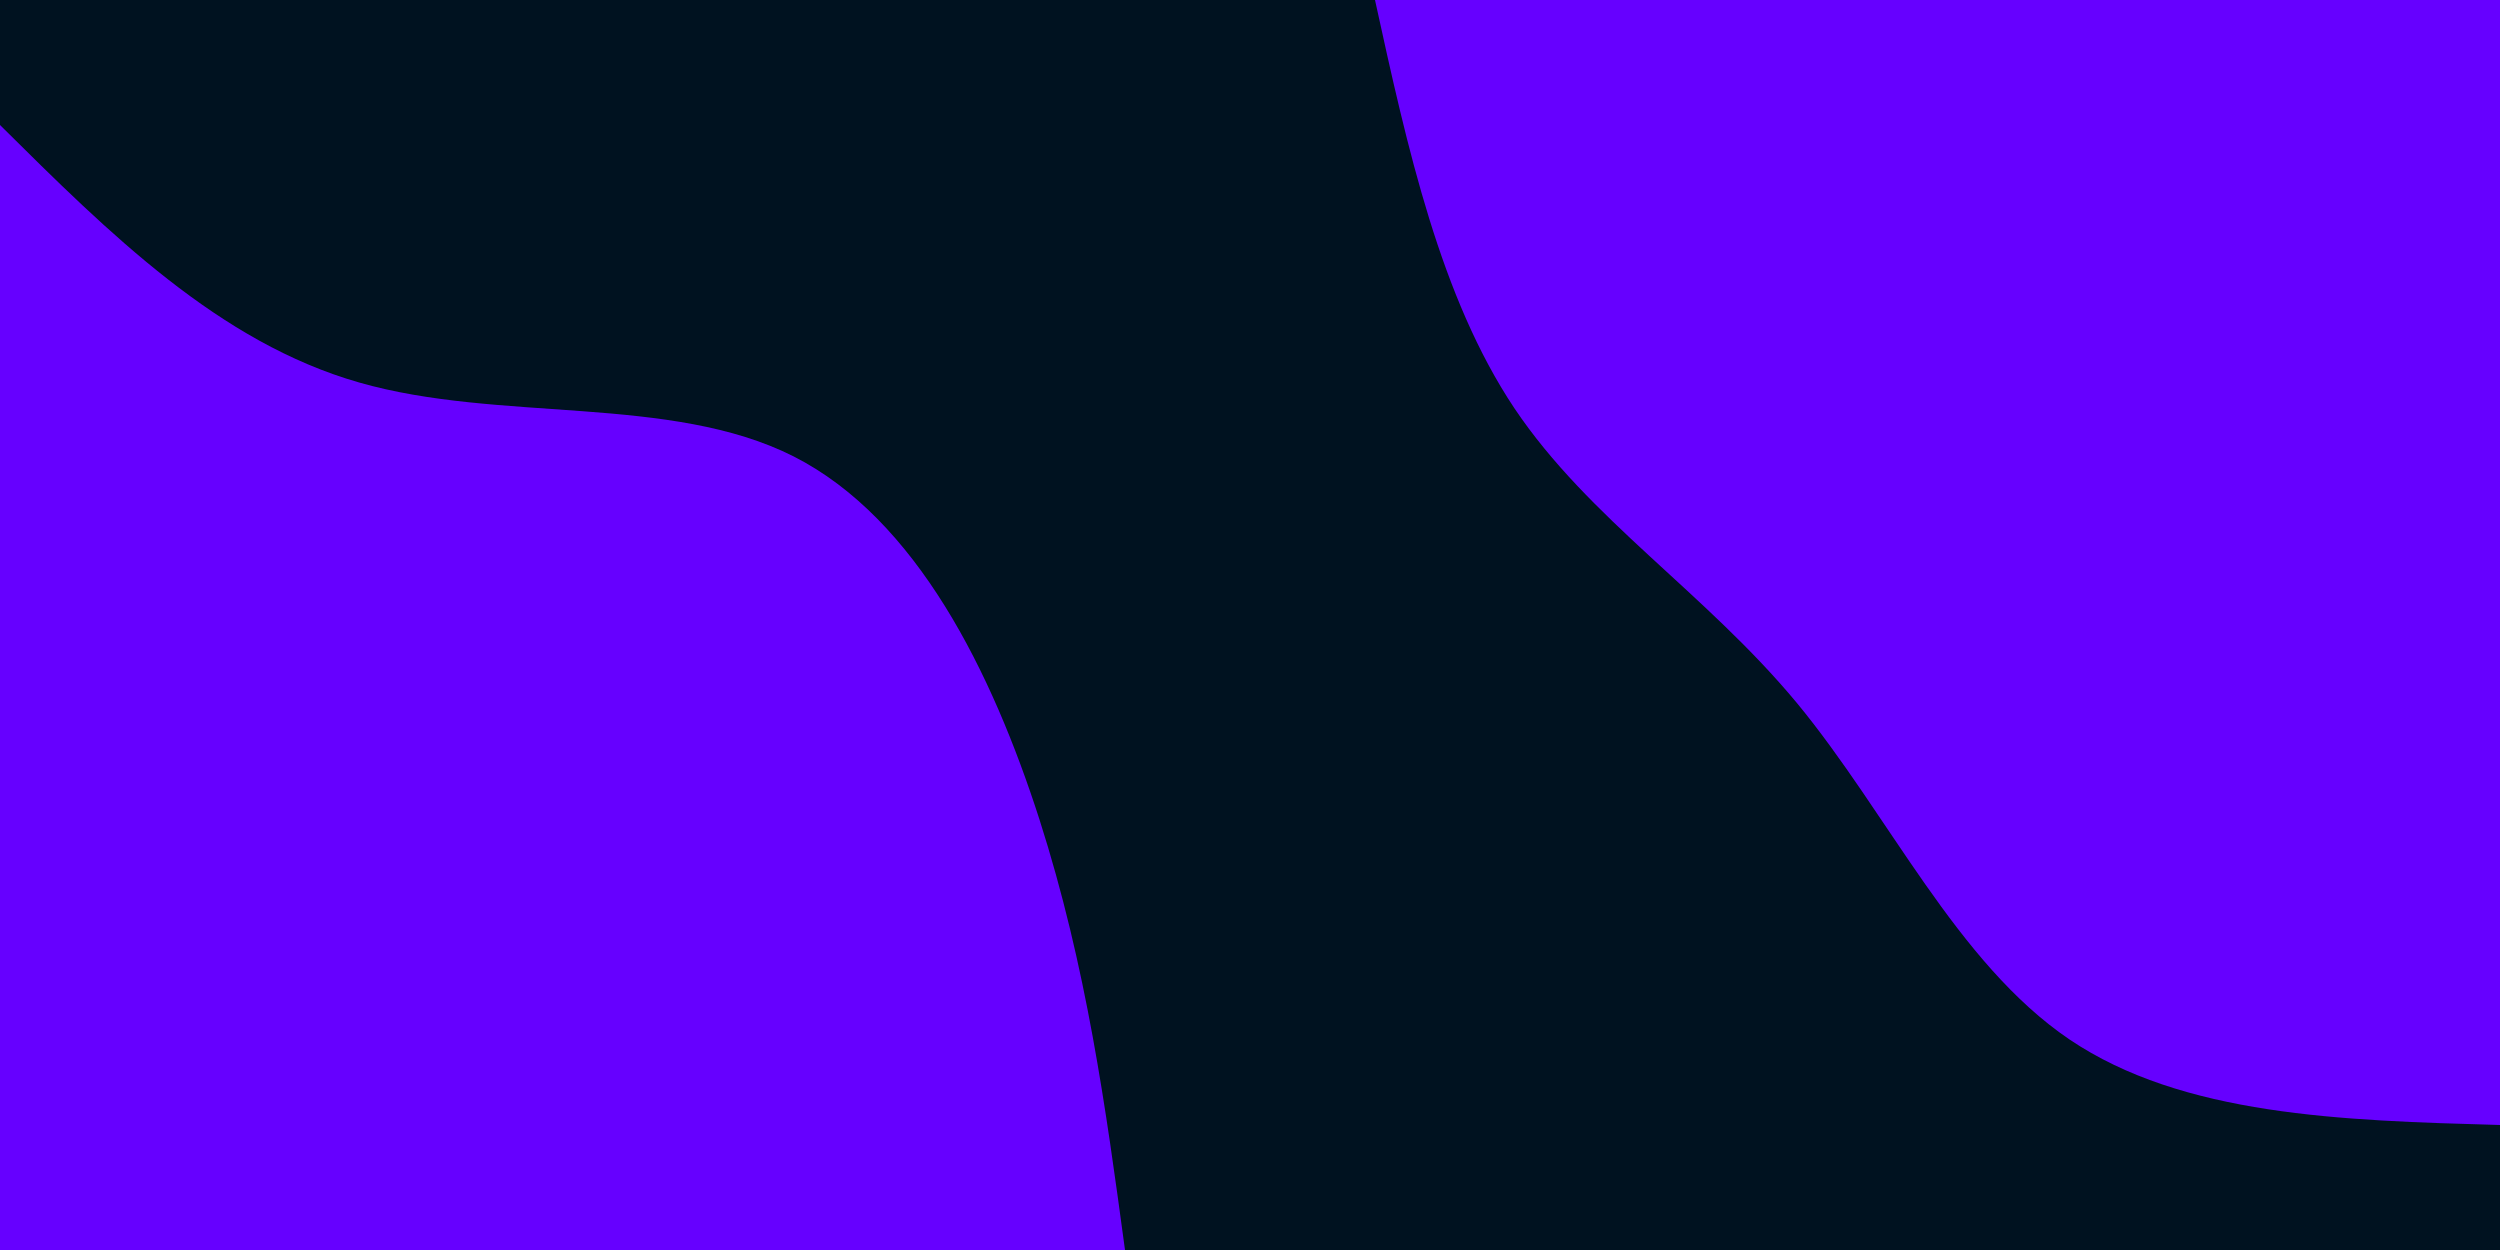 <svg id="visual" viewBox="0 0 900 450" width="900" height="450" xmlns="http://www.w3.org/2000/svg" xmlns:xlink="http://www.w3.org/1999/xlink" version="1.1"><rect x="0" y="0" width="900" height="450" fill="#001220"></rect><defs><linearGradient id="grad1_0" x1="50%" y1="0%" x2="100%" y2="100%"><stop offset="10%" stop-color="#001220" stop-opacity="1"></stop><stop offset="90%" stop-color="#001220" stop-opacity="1"></stop></linearGradient></defs><defs><linearGradient id="grad2_0" x1="0%" y1="0%" x2="50%" y2="100%"><stop offset="10%" stop-color="#001220" stop-opacity="1"></stop><stop offset="90%" stop-color="#001220" stop-opacity="1"></stop></linearGradient></defs><g transform="translate(900, 0)"><path d="M0 405C-57.1 403.4 -114.2 401.7 -155 374.2C-195.7 346.6 -220.1 293.1 -253.1 253.1C-286.2 213.2 -328 186.9 -354.8 147C-381.5 107 -393.3 53.5 -405 0L0 0Z" fill="#6600FF"></path></g><g transform="translate(0, 450)"><path d="M0 -405C39.4 -365.9 78.9 -326.7 129.3 -312.3C179.8 -297.8 241.3 -308.1 285.7 -285.7C330 -263.2 357.1 -208.1 374.2 -155C391.2 -101.9 398.1 -51 405 0L0 0Z" fill="#6600FF"></path></g></svg>